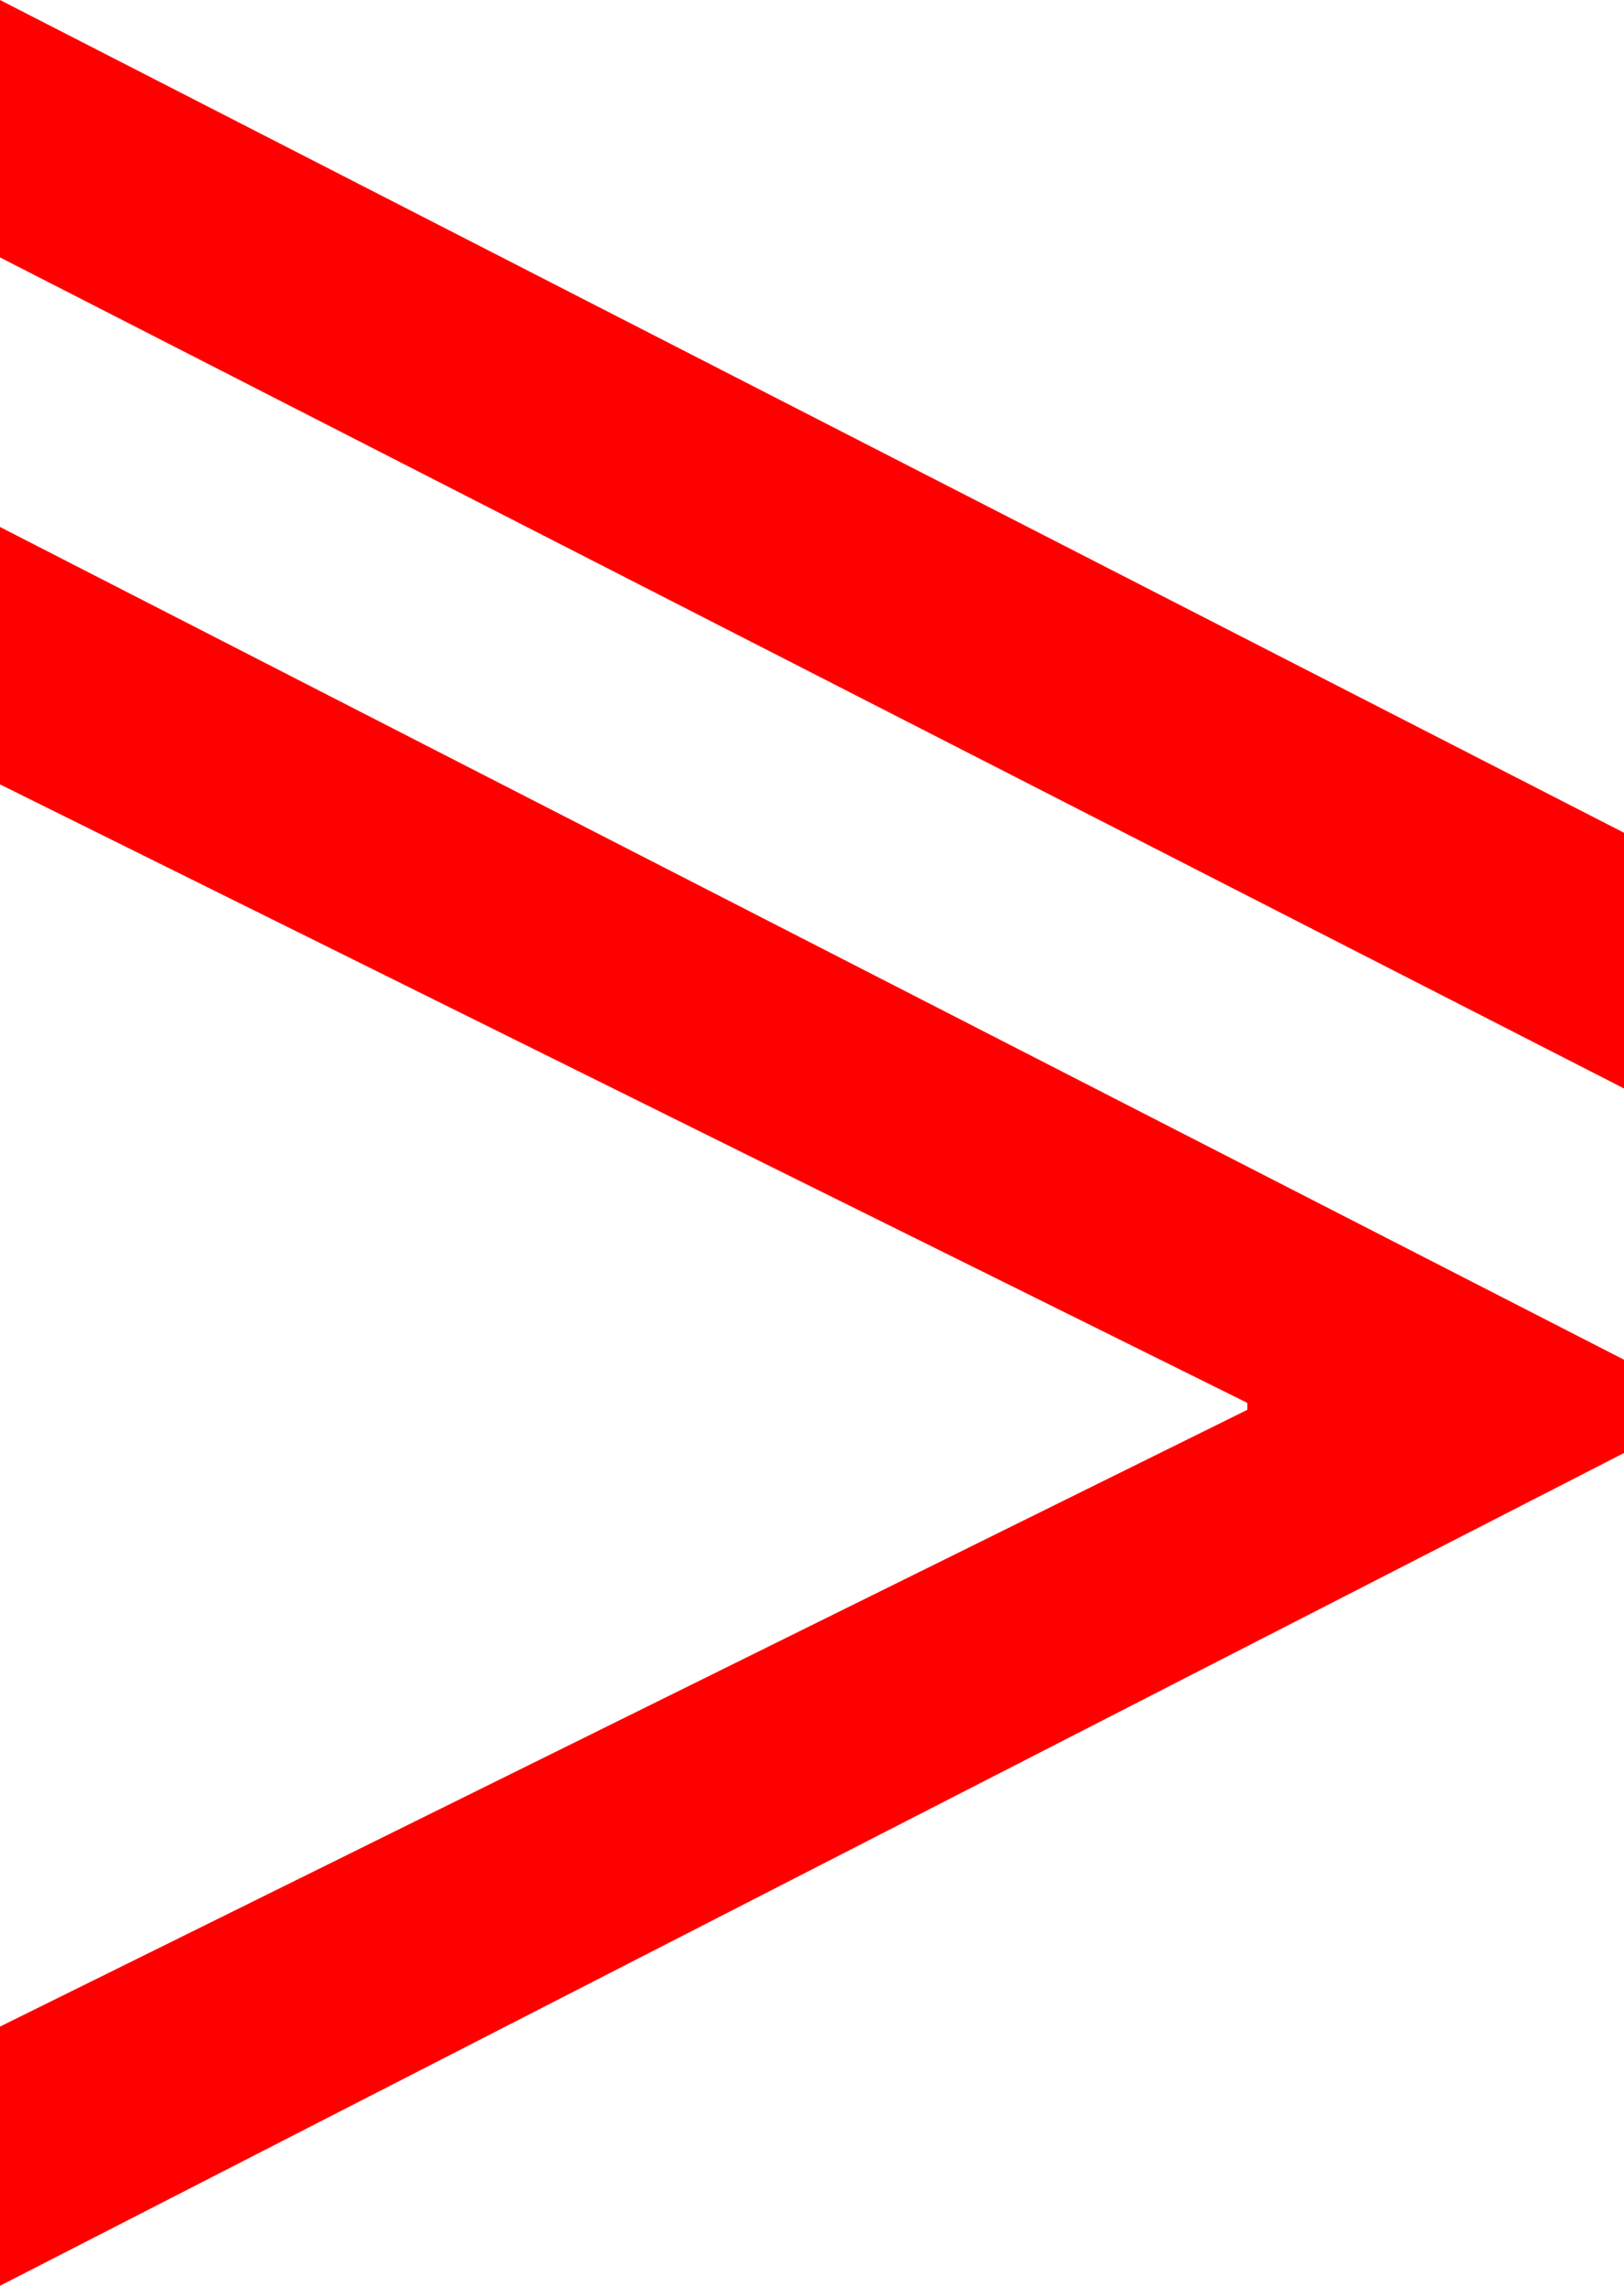 <?xml version="1.0" encoding="utf-8"?>
<!DOCTYPE svg PUBLIC "-//W3C//DTD SVG 1.1//EN" "http://www.w3.org/Graphics/SVG/1.1/DTD/svg11.dtd">
<svg width="27.539" height="38.76" xmlns="http://www.w3.org/2000/svg" xmlns:xlink="http://www.w3.org/1999/xlink" xmlns:xml="http://www.w3.org/XML/1998/namespace" version="1.1">
  <g>
    <g>
      <path style="fill:#FF0000;fill-opacity:1" d="M0,8.936L27.539,23.057 27.539,24.639 0,38.76 0,34.365 21.152,23.906 21.152,23.789 0,13.301 0,8.936z M0,0L27.539,14.121 27.539,18.457 0,4.365 0,0z" />
    </g>
  </g>
</svg>